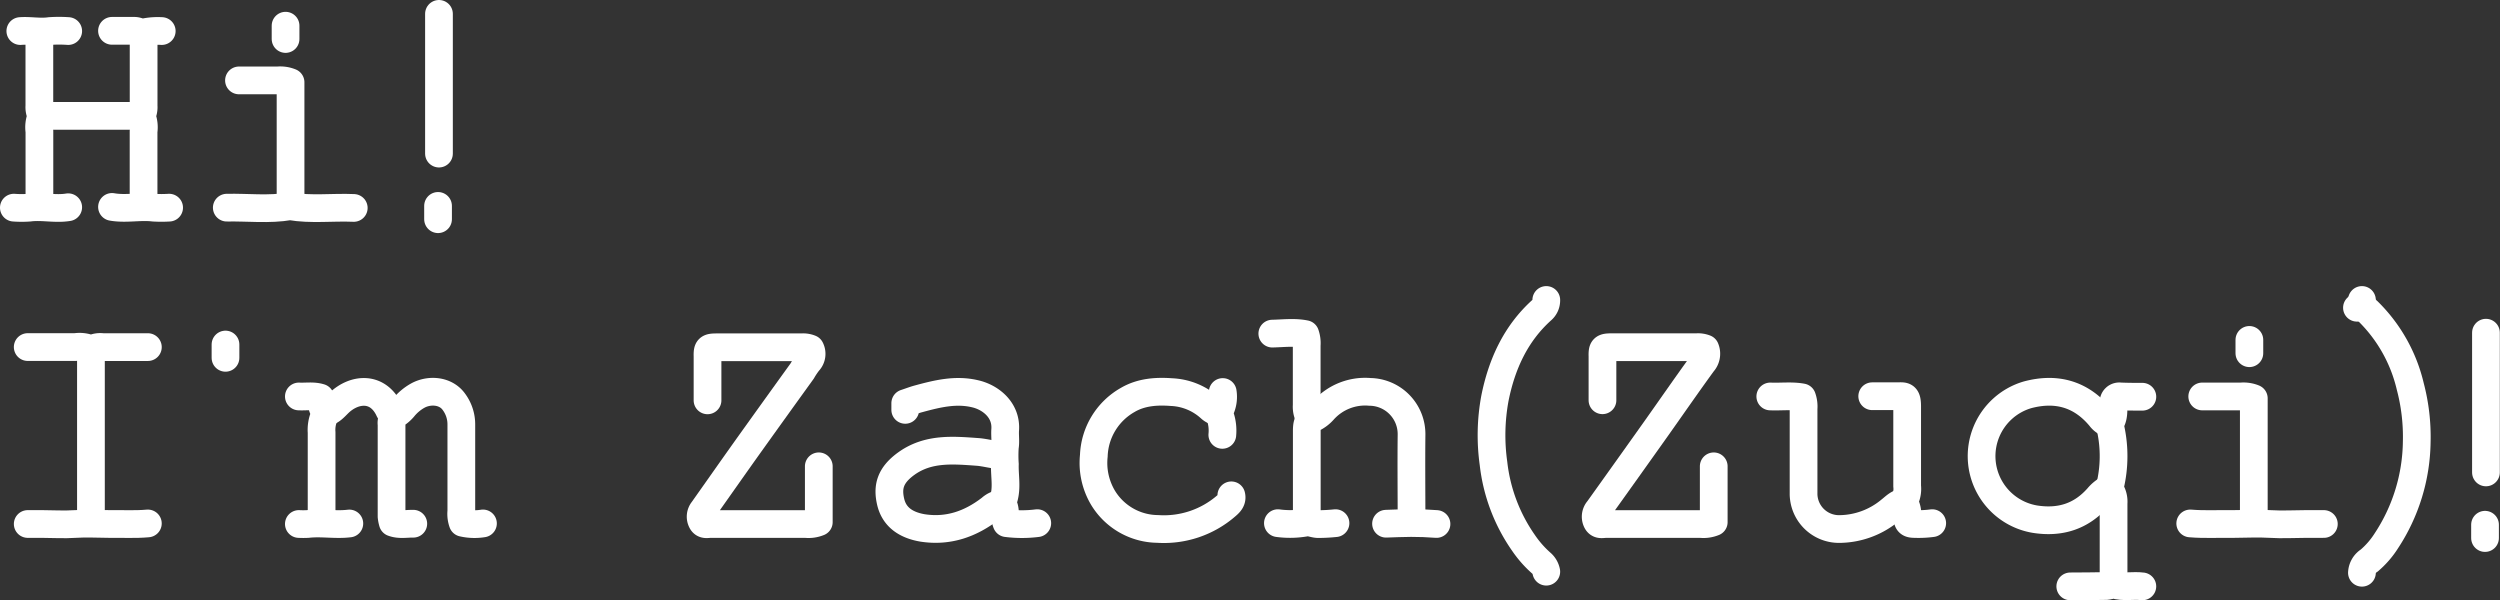 <svg xmlns="http://www.w3.org/2000/svg" viewBox="0 0 541.04 129.9"><rect x="0" y="0" width="541.04" height="129.9" fill="#333333" stroke="none"/><defs><style>.cls-1{fill:none;stroke:#fff;stroke-linecap:round;stroke-linejoin:round;stroke-width:6px;}</style></defs><title>Asset 9</title><g id="Layer_2" data-name="Layer 2"><g id="Layer_1-2" data-name="Layer 1"><path class="cls-1" d="M370.88,100.92V113a5.88,5.88,0,0,1-2.76.41c-6.88,0-13.76,0-20.64,0-.67,0-1.49.3-1.92-.59a2.29,2.29,0,0,1,.35-2.52q6.27-8.76,12.49-17.52c3.37-4.75,6.68-9.55,10.11-14.26a2.9,2.9,0,0,0,.53-3.1,4.2,4.2,0,0,0-1.88-.28H348.8c-1.83,0-2.05.21-2,2,0,3.16,0,6.32,0,9.48"/><path class="cls-1" d="M177.2,100.92V113a5.88,5.88,0,0,1-2.76.41c-6.92,0-13.84,0-20.76,0-.64,0-1.4.26-1.81-.59a2.22,2.22,0,0,1,.25-2.4c3.28-4.64,6.54-9.29,9.84-13.92q5.81-8.12,11.64-16.2a17.68,17.68,0,0,1,1.34-2,2.45,2.45,0,0,0,.43-2.85,4.13,4.13,0,0,0-1.89-.29H155.12c-1.83,0-2.05.21-2,2,0,3.16,0,6.32,0,9.48"/><path class="cls-1" d="M263.84,89.16a3.2,3.2,0,0,1-1.92-.84,13.27,13.27,0,0,0-8.4-3.46c-3.28-.25-6.58,0-9.46,1.69a14.47,14.47,0,0,0-7.34,12.09,14.74,14.74,0,0,0,1.94,9,14,14,0,0,0,11.86,6.83,20.56,20.56,0,0,0,14.87-5c.68-.58,1.36-1.21,1.09-2.27"/><path class="cls-1" d="M456.44,91.68a4,4,0,0,1-1.93-1.43c-4.18-5-9.49-6.46-15.71-4.81a13.83,13.83,0,0,0,1.56,26.91c5.45.86,10-.54,13.68-4.71a7.71,7.71,0,0,1,2.4-1.92"/><path class="cls-1" d="M511.16,64.92a3.49,3.49,0,0,0,1.29,2.43,33.51,33.51,0,0,1,9.17,16.28,42.82,42.82,0,0,1,1.4,12,39.79,39.79,0,0,1-6.61,21.46,19,19,0,0,1-3.68,4.23,3.31,3.31,0,0,0-1.57,2.63"/><path class="cls-1" d="M334.64,64.92a2.73,2.73,0,0,1-.95,2.17C328,72.2,325,78.85,323.53,86.17a43.88,43.88,0,0,0-.31,14.15,37.23,37.23,0,0,0,6.49,17.17,23.27,23.27,0,0,0,3.88,4.4,3.29,3.29,0,0,1,1.05,1.83"/><path class="cls-1" d="M216.92,98.52c-1.83,0-3.59-.59-5.4-.72-5.32-.38-10.65-.86-15.36,2.52-3.61,2.59-4.12,5.17-3.41,8.26s3,5,6.89,5.67c5.58.87,10.4-.84,14.76-4.21a4.2,4.2,0,0,1,2.4-1.08"/><path class="cls-1" d="M412,108.72c-1.22.11-2,1-2.88,1.68a17.41,17.41,0,0,1-11,4.09,7.67,7.67,0,0,1-7.8-7.81V88.44A5.86,5.86,0,0,0,390,86c-2.22-.42-4.56-.1-6.88-.2"/><path class="cls-1" d="M305.48,112.92c0-6.28-.07-12.56,0-18.84a9.14,9.14,0,0,0-9-9.27,12.11,12.11,0,0,0-10.08,4,7.3,7.3,0,0,1-2.51,1.83c-1,.45-1.06,1.54-1.08,2.49,0,2.32,0,4.64,0,7v12.84"/><path class="cls-1" d="M104.52,113.28a11.34,11.34,0,0,1-4.38-.14,5.71,5.71,0,0,1-.3-2.5q0-9.36,0-18.72a8.2,8.2,0,0,0-1.64-5c-1.76-2.42-5.29-2.7-7.83-1.28a10.69,10.69,0,0,0-3,2.52,7.32,7.32,0,0,1-1.8,1.57,2.33,2.33,0,0,0-.83,2.14c0,6.64,0,13.28,0,19.92A7,7,0,0,0,85,113.1c1.45.55,3,.22,4.44.24"/><path class="cls-1" d="M487.76,112.92V86.21A5.88,5.88,0,0,0,485,85.8h-8.4"/><path class="cls-1" d="M62.88,44.52V17.81a5.88,5.88,0,0,0-2.76-.41h-8.4"/><path class="cls-1" d="M19.68,75.72v37.2"/><path class="cls-1" d="M224.48,113.22a26.35,26.35,0,0,1-6.64,0c-.58-1.39,0-3-.92-4.24a.33.33,0,0,1,0-.24c1.19-2.69.46-5.52.55-8.28a27.33,27.33,0,0,1,0-3.73c.19-1.16,0-2.4.06-3.59.38-4.38-3.15-7.16-6.5-7.92-4.2-1-8.22,0-12.24,1.09-.94.25-1.85.61-2.88.95v1.44"/><path class="cls-1" d="M418.16,113.22a22,22,0,0,1-3.72.18c-1.33,0-1.65-.31-1.67-1.68a4.73,4.73,0,0,0-.5-2.64.84.84,0,0,1,0-1,5.34,5.34,0,0,0,.47-2.89c0-5.76,0-11.52,0-17.28,0-2.4-.67-2.18-2.16-2.16-1.8,0-3.6,0-5.4,0"/><path class="cls-1" d="M283.52,90.6a4.77,4.77,0,0,1-.73-2.88c0-4.32,0-8.64,0-13a5.81,5.81,0,0,0-.31-2.41c-2.32-.48-4.73-.16-7.13-.11"/><path class="cls-1" d="M64.68,85.8c1.54.08,3.1-.22,4.63.26.36.92.26,2,.89,2.86a1,1,0,0,1,0,1.07,7.72,7.72,0,0,0-.6,3.61c0,6.44,0,12.88,0,19.32"/><path class="cls-1" d="M9.12,25.08H30.48"/><path class="cls-1" d="M463.64,85.86c-1.6,0-3.2,0-4.8-.07a1.24,1.24,0,0,0-1.43,1.33c-.06,1.57.19,3.16-.82,4.58-.16.23.13.78.21,1.18a28.08,28.08,0,0,1-.13,12.24,1.21,1.21,0,0,0,.11,1.09,4.65,4.65,0,0,1,.63,2.75c0,5.8,0,11.6,0,17.4"/><path class="cls-1" d="M31.08,7.2V22.92a3.82,3.82,0,0,1-.25,1.68c-.1.24-.28.43-.11.72a6.15,6.15,0,0,1,.35,3.12c0,5.36,0,10.72,0,16.08"/><path class="cls-1" d="M8.52,7.2V22.92a3.82,3.82,0,0,0,.25,1.68c.1.24.28.43.11.72a6.15,6.15,0,0,0-.35,3.12c0,5.36,0,10.72,0,16.08"/><path class="cls-1" d="M85.2,89.88a3,3,0,0,1-1.07-1.33c-2.47-5-7.46-4.46-10.69-1.43-.91.86-1.68,1.89-3,2.16"/><path class="cls-1" d="M474,113.28c3.12.26,6.24.07,9.36.12,2.64,0,5.27-.17,7.92,0s5.2,0,7.8,0h3.84"/><path class="cls-1" d="M76.56,45c-4.6-.2-9.22.42-13.8-.36-4.55.78-9.12.21-13.68.3"/><path class="cls-1" d="M32,75.12H22.2a3.71,3.71,0,0,0-2.17.35.57.57,0,0,1-.6,0,5.88,5.88,0,0,0-3.11-.36c-3.44,0-6.88,0-10.32,0"/><path class="cls-1" d="M32,113.28c-2.76.25-5.52.08-8.28.12-2.48,0-5-.17-7.44,0s-4.8,0-7.2,0H6"/><path class="cls-1" d="M463.64,126.9c-2-.27-4.11.28-6.13-.38-.44-.14-1,.29-1.55.3-2.64.06-5.28.06-7.92.08"/><path class="cls-1" d="M36.6,44.94a26.93,26.93,0,0,1-3.36,0c-3-.35-6,.37-9-.16"/><path class="cls-1" d="M35,6.72A14.46,14.46,0,0,0,31.18,7c-.62.21-1.37-.36-2.14-.33-1.6,0-3.2,0-4.8,0"/><path class="cls-1" d="M14.76,6.72a29.05,29.05,0,0,0-4,0c-2.13.31-4.24-.16-6.36,0"/><path class="cls-1" d="M276.56,113.22a19.32,19.32,0,0,0,6-.12c.85-.22,1.87.36,2.86.32a36,36,0,0,0,3.6-.2"/><path class="cls-1" d="M3,44.94a22.19,22.19,0,0,0,3.36,0c2.8-.36,5.61.37,8.4-.09"/><path class="cls-1" d="M64.68,113.4a17.55,17.55,0,0,0,1.92,0c3-.34,6,.26,9-.11"/><path class="cls-1" d="M310.88,113.4c-1.84-.14-3.72-.22-5.52-.21s-3.6.09-5.4.15"/><path class="cls-1" d="M264.62,84.84a6.46,6.46,0,0,1-.55,3.83,1.72,1.72,0,0,0,0,1.44,9.58,9.58,0,0,1,.46,4"/><path class="cls-1" d="M511.4,66.48l-1.32.12"/><path class="cls-1" d="M61.8,5.56V8.44"/><path class="cls-1" d="M48.8,74.56v2.88"/><path class="cls-1" d="M486.8,73.56v2.88"/><path class="cls-1" d="M95,3V33.24"/><path class="cls-1" d="M94.8,44.56v2.88"/><path class="cls-1" d="M538,72v30.24"/><path class="cls-1" d="M537.8,113.56v2.88"/></g></g></svg>